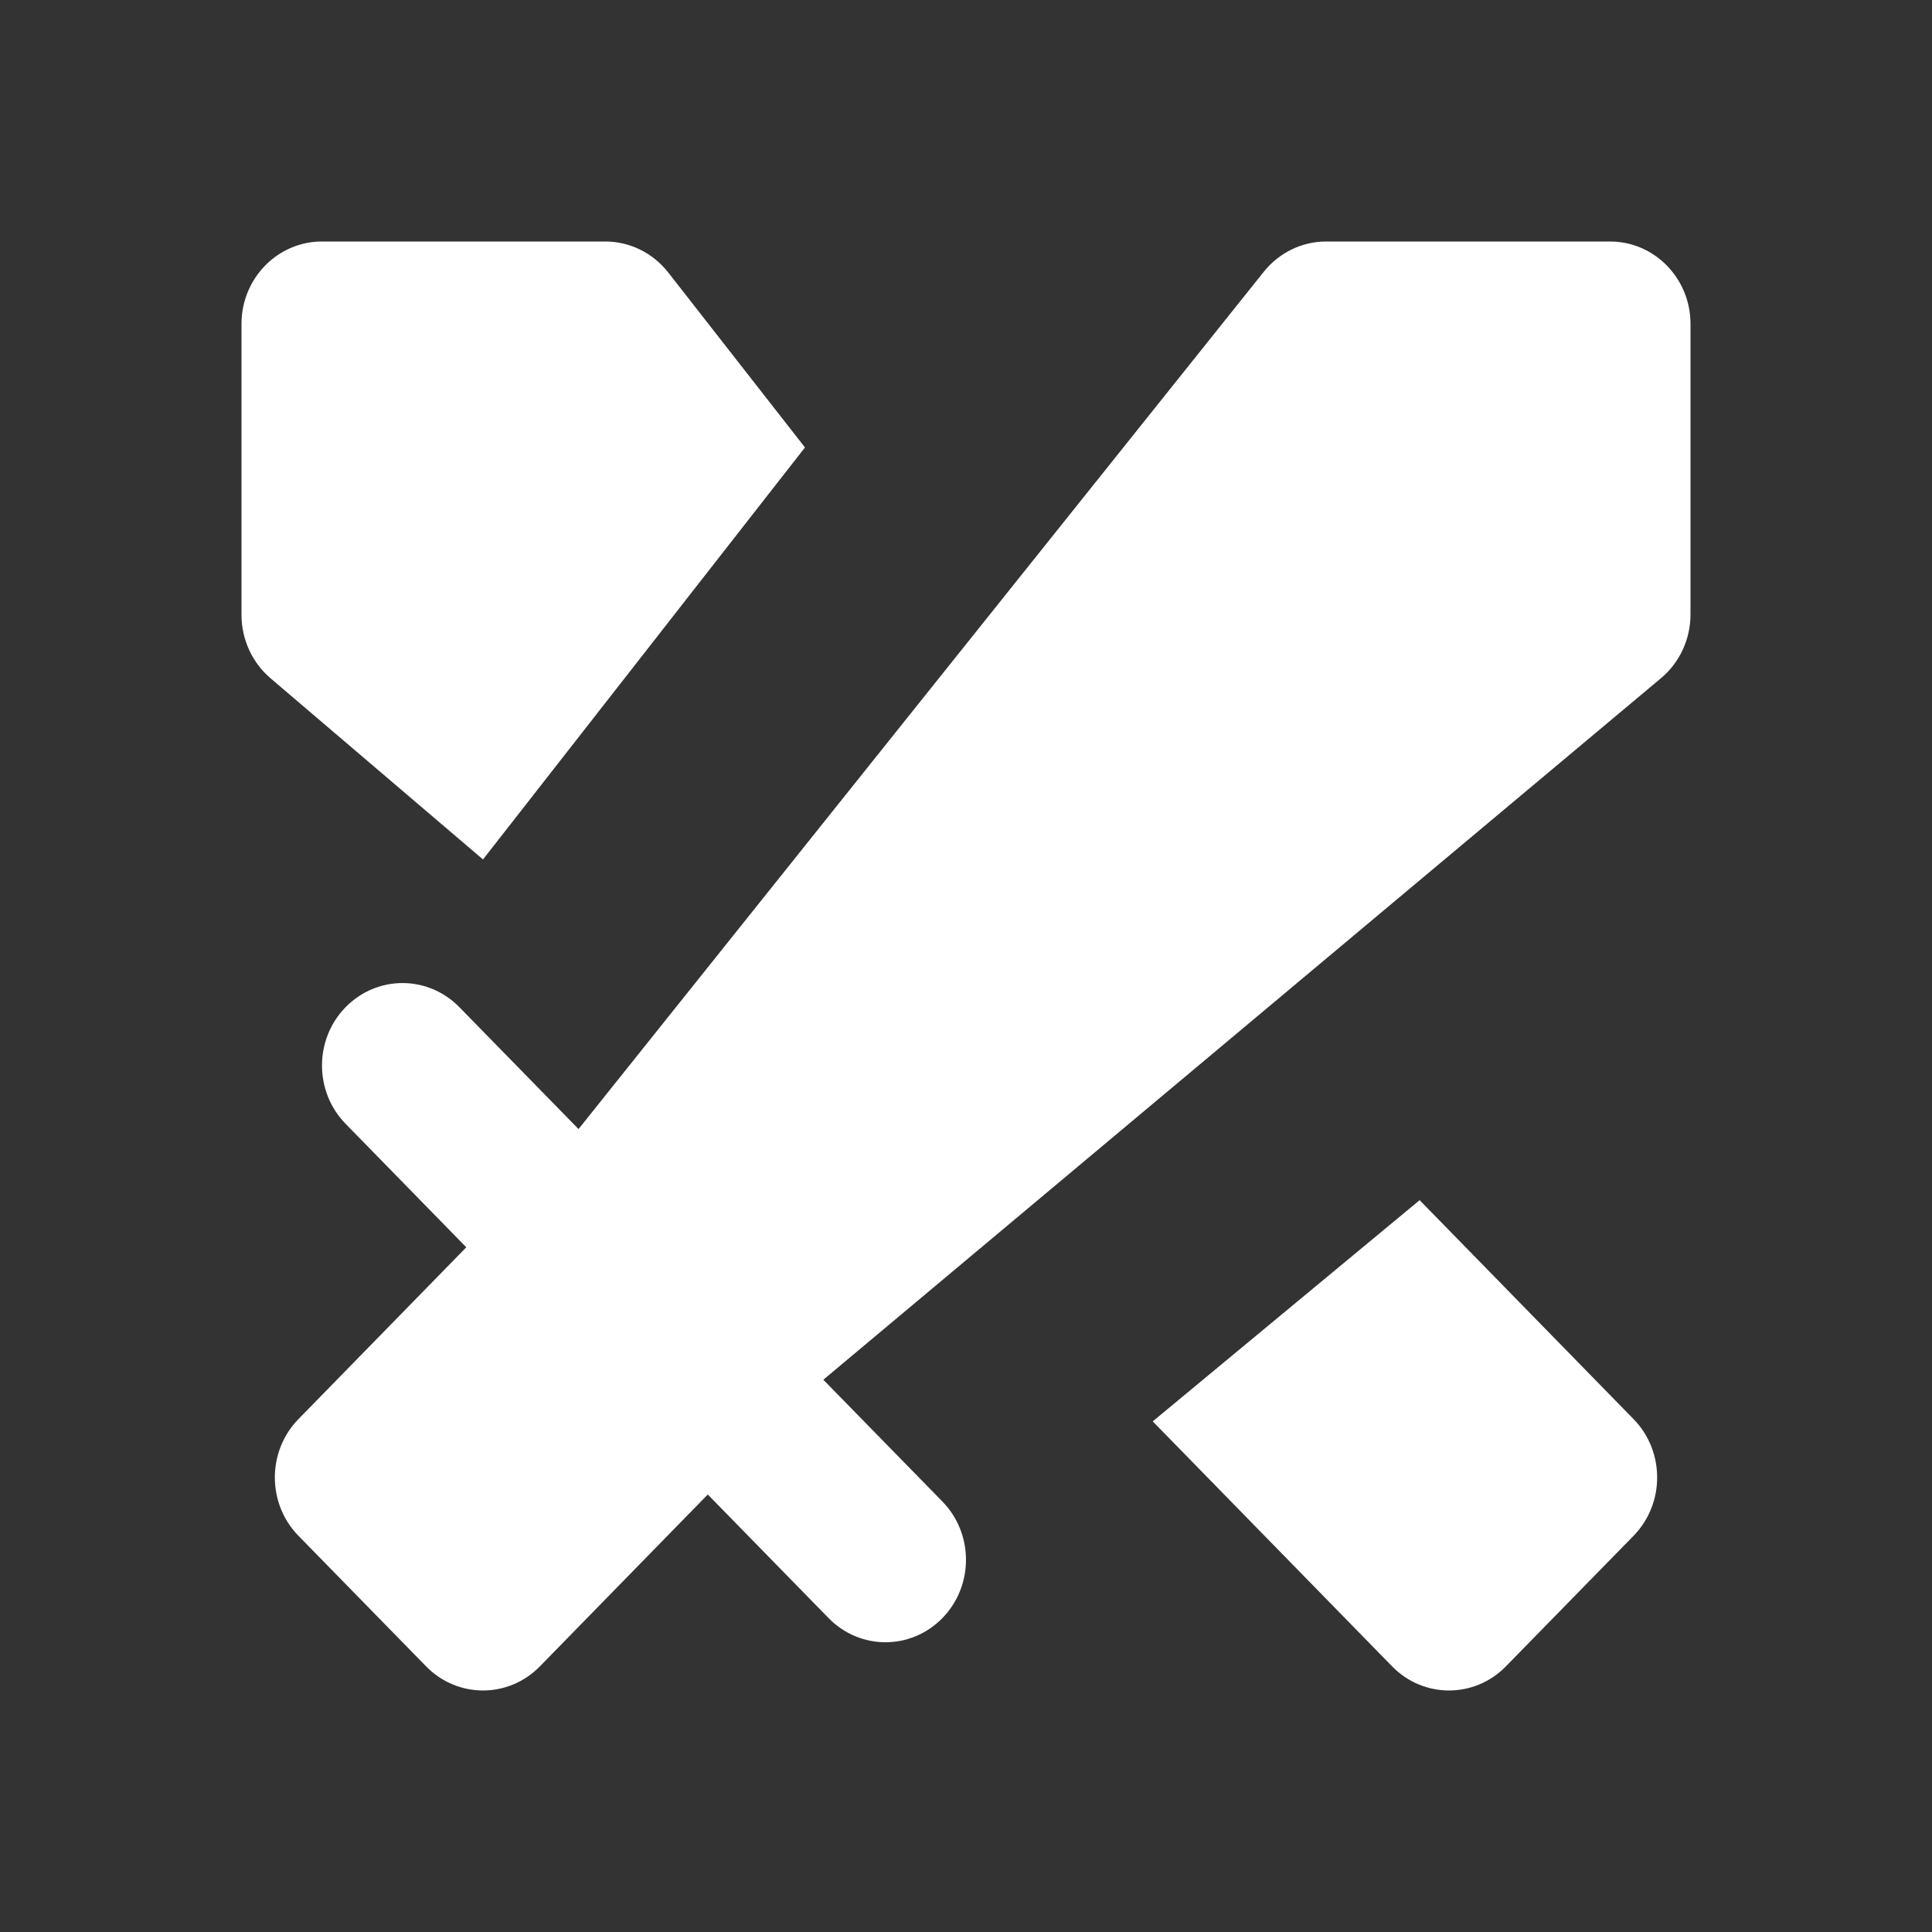 <svg width="20" height="20" viewBox="0 0 20 20" fill="none" xmlns="http://www.w3.org/2000/svg">
<rect x="0" y="0" width="20" height="20" fill="#333333" stroke="none"/>
<path fill-rule="evenodd" clip-rule="evenodd" d="M6.917 2.82L8.333 4.632L5 8.897L2.8 7.021C2.61 6.859 2.5 6.618 2.5 6.365V3.353C2.5 2.882 2.873 2.5 3.333 2.5H6.266C6.519 2.5 6.759 2.618 6.917 2.82ZM17.5 3.353C17.5 2.882 17.127 2.5 16.667 2.5H13.728C13.478 2.5 13.242 2.615 13.083 2.813L5.989 11.688L4.756 10.427C4.43 10.093 3.903 10.093 3.577 10.427C3.252 10.76 3.252 11.3 3.577 11.633L4.827 12.912L3.089 14.691C2.764 15.024 2.764 15.565 3.089 15.898L4.411 17.25C4.736 17.583 5.264 17.583 5.589 17.25L7.327 15.471L8.577 16.75C8.903 17.084 9.43 17.084 9.756 16.75C10.081 16.417 10.081 15.877 9.756 15.544L8.523 14.283L17.194 7.021C17.388 6.859 17.5 6.616 17.5 6.361V3.353ZM11.933 14.714L14.411 17.25C14.736 17.583 15.264 17.583 15.589 17.25L16.911 15.898C17.236 15.565 17.236 15.024 16.911 14.691L14.696 12.424L11.933 14.714Z" fill="white"/>
</svg>
